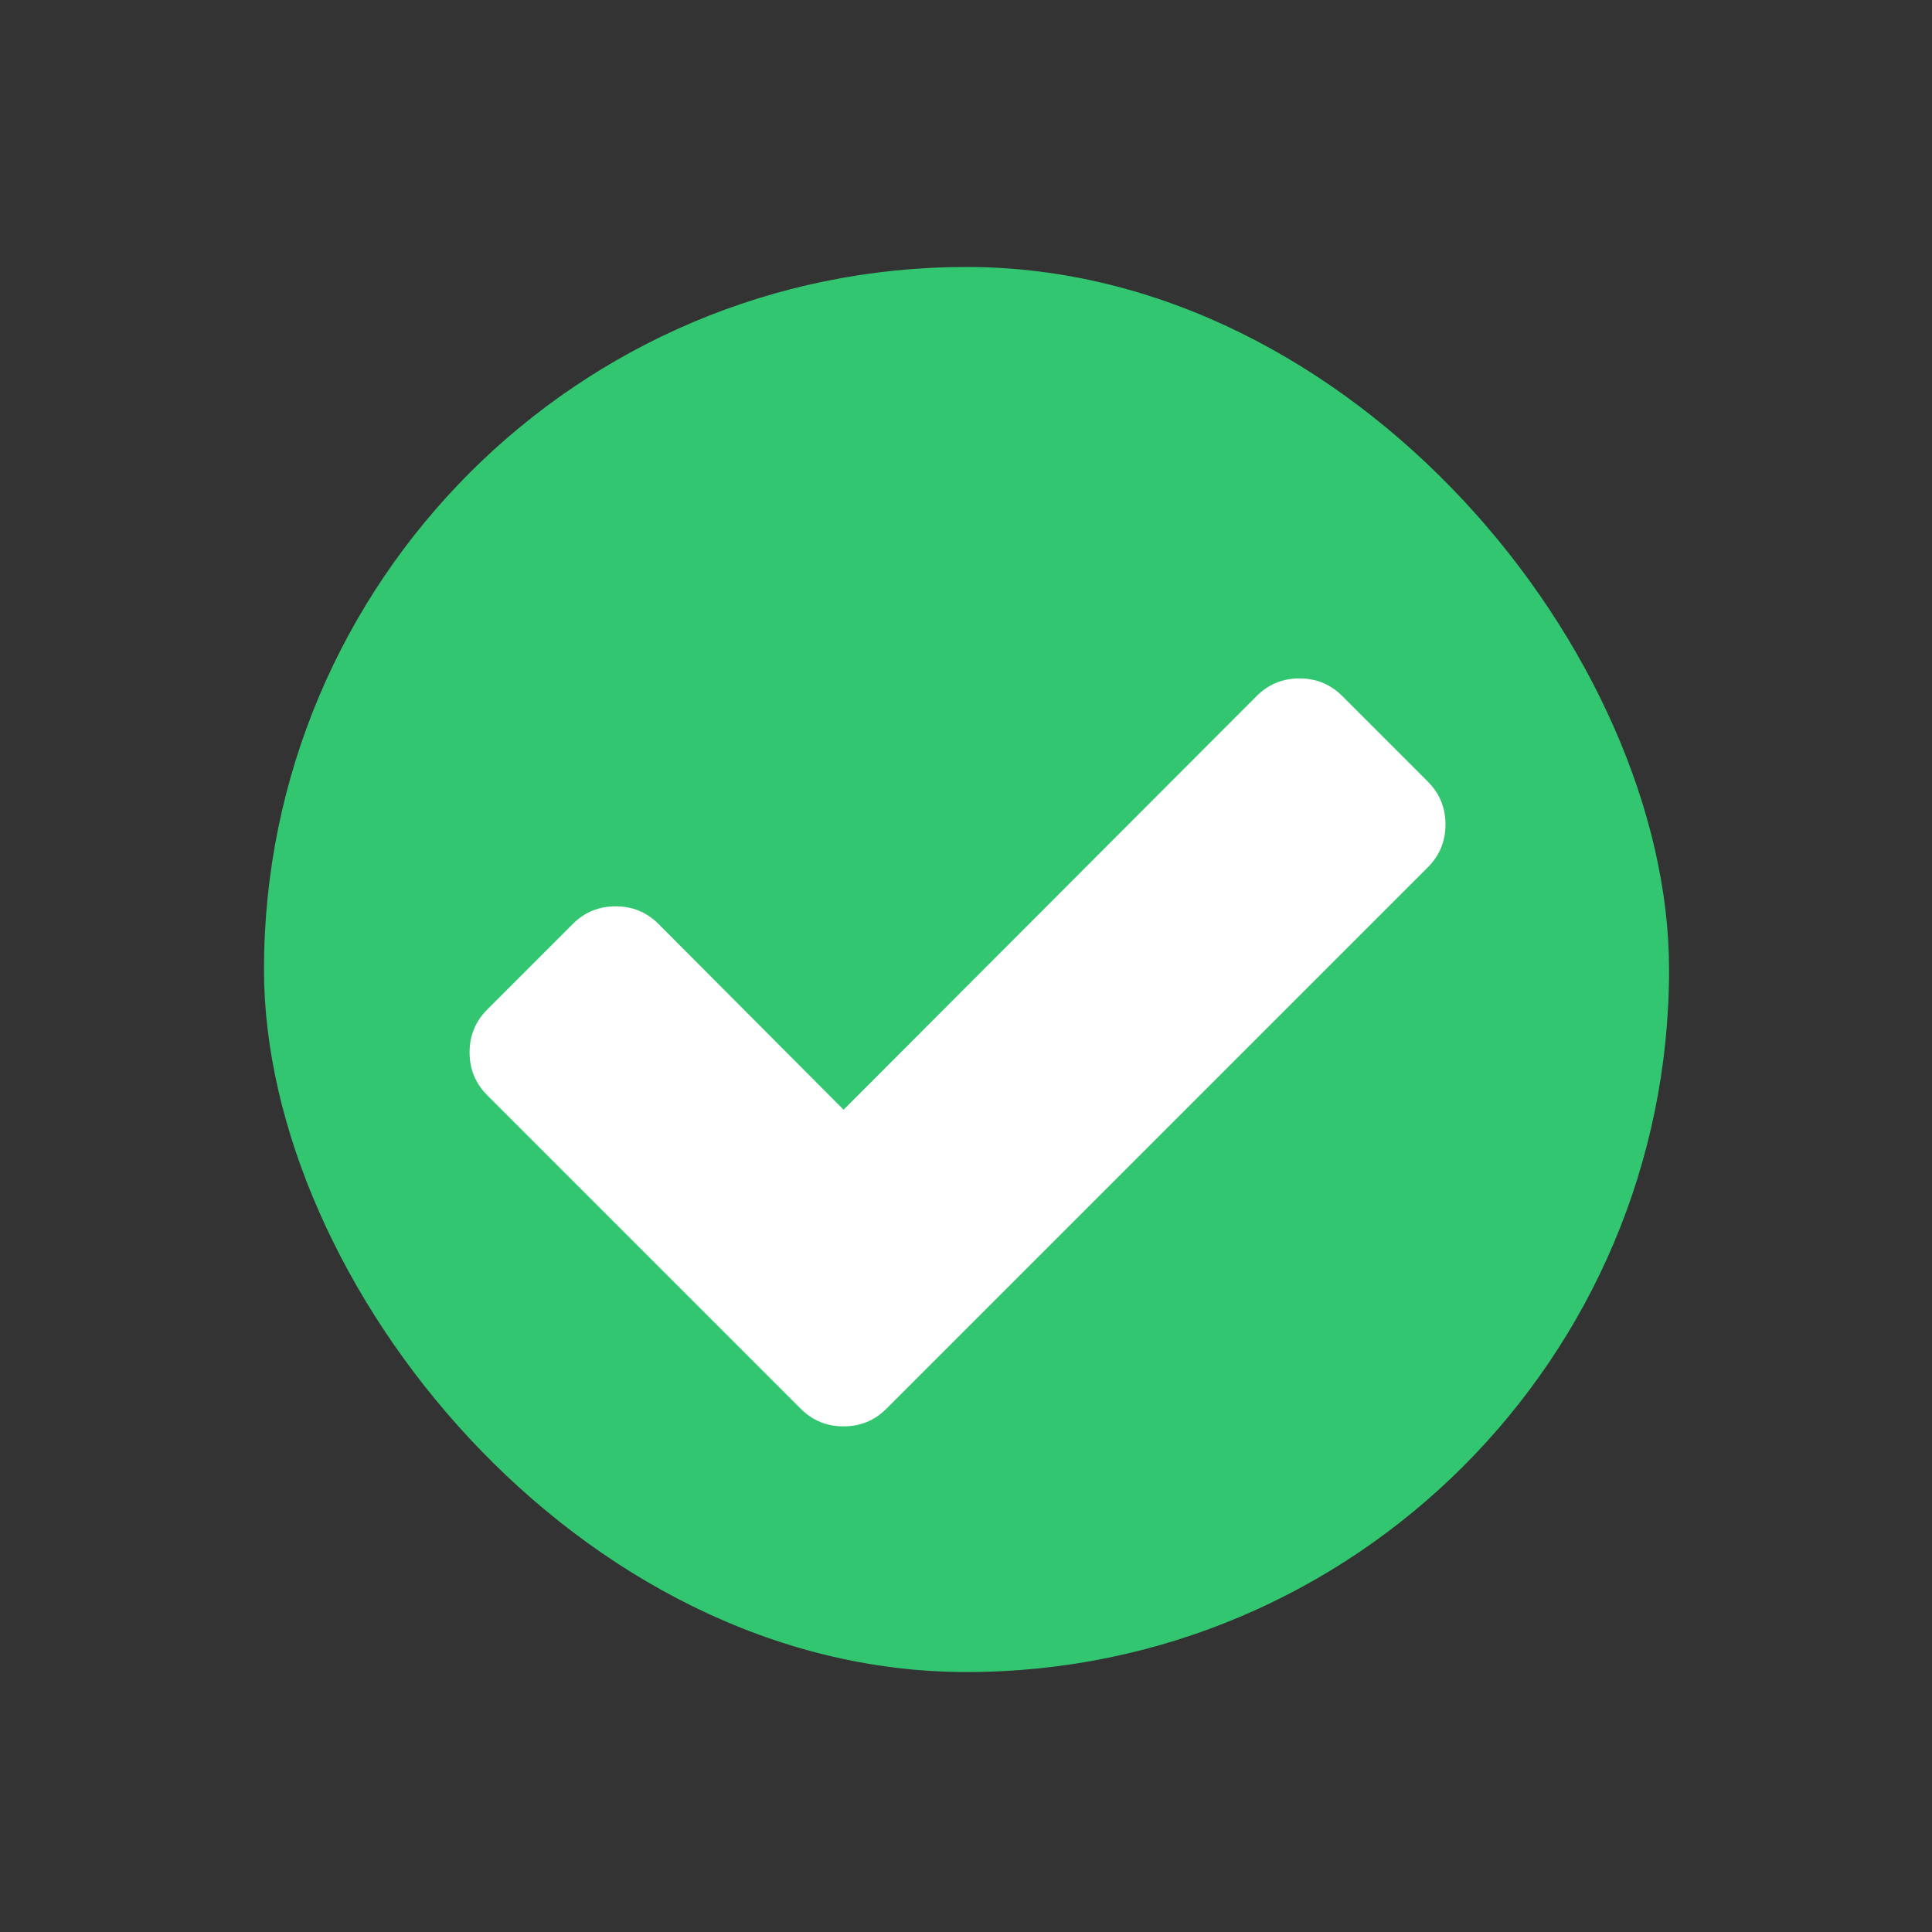 <svg xmlns="http://www.w3.org/2000/svg" viewBox="0 0 22 22">
    <rect x="0" y="0" width="22" height="22" fill="#333333" stroke="none"/>
    <defs>
        <linearGradient gradientUnits="userSpaceOnUse" y2="-2.623" x2="0" y1="986.67" id="0">
            <stop stop-color="#ffce3b"/>
            <stop offset="1" stop-color="#ffd762"/>
        </linearGradient>
        <linearGradient y2="-2.623" x2="0" y1="986.67" gradientUnits="userSpaceOnUse">
            <stop stop-color="#ffce3b"/>
            <stop offset="1" stop-color="#fef4ab"/>
        </linearGradient>
    </defs>
    <g transform="matrix(2 0 0 2-10.994-2071.68)" fill="#da4453">
        <rect y="1037.36" x="7" height="8" width="8" fill="#32c671" rx="4"/>
        <path d="m123.86 12.966l-11.08-11.08c-1.52-1.521-3.368-2.281-5.54-2.281-2.173 0-4.02.76-5.541 2.281l-53.45 53.53-23.953-24.04c-1.521-1.521-3.368-2.281-5.54-2.281-2.173 0-4.02.76-5.541 2.281l-11.08 11.08c-1.521 1.521-2.281 3.368-2.281 5.541 0 2.172.76 4.02 2.281 5.54l29.493 29.493 11.08 11.08c1.52 1.521 3.367 2.281 5.54 2.281 2.172 0 4.02-.761 5.54-2.281l11.08-11.08 58.986-58.986c1.52-1.521 2.281-3.368 2.281-5.541 0-2.172-.761-4.02-2.281-5.54"
              fill="#fff" transform="matrix(.044 0 0 .044 8.177 1039.72)" stroke="none" stroke-width="9.512"/>
    </g>
</svg>